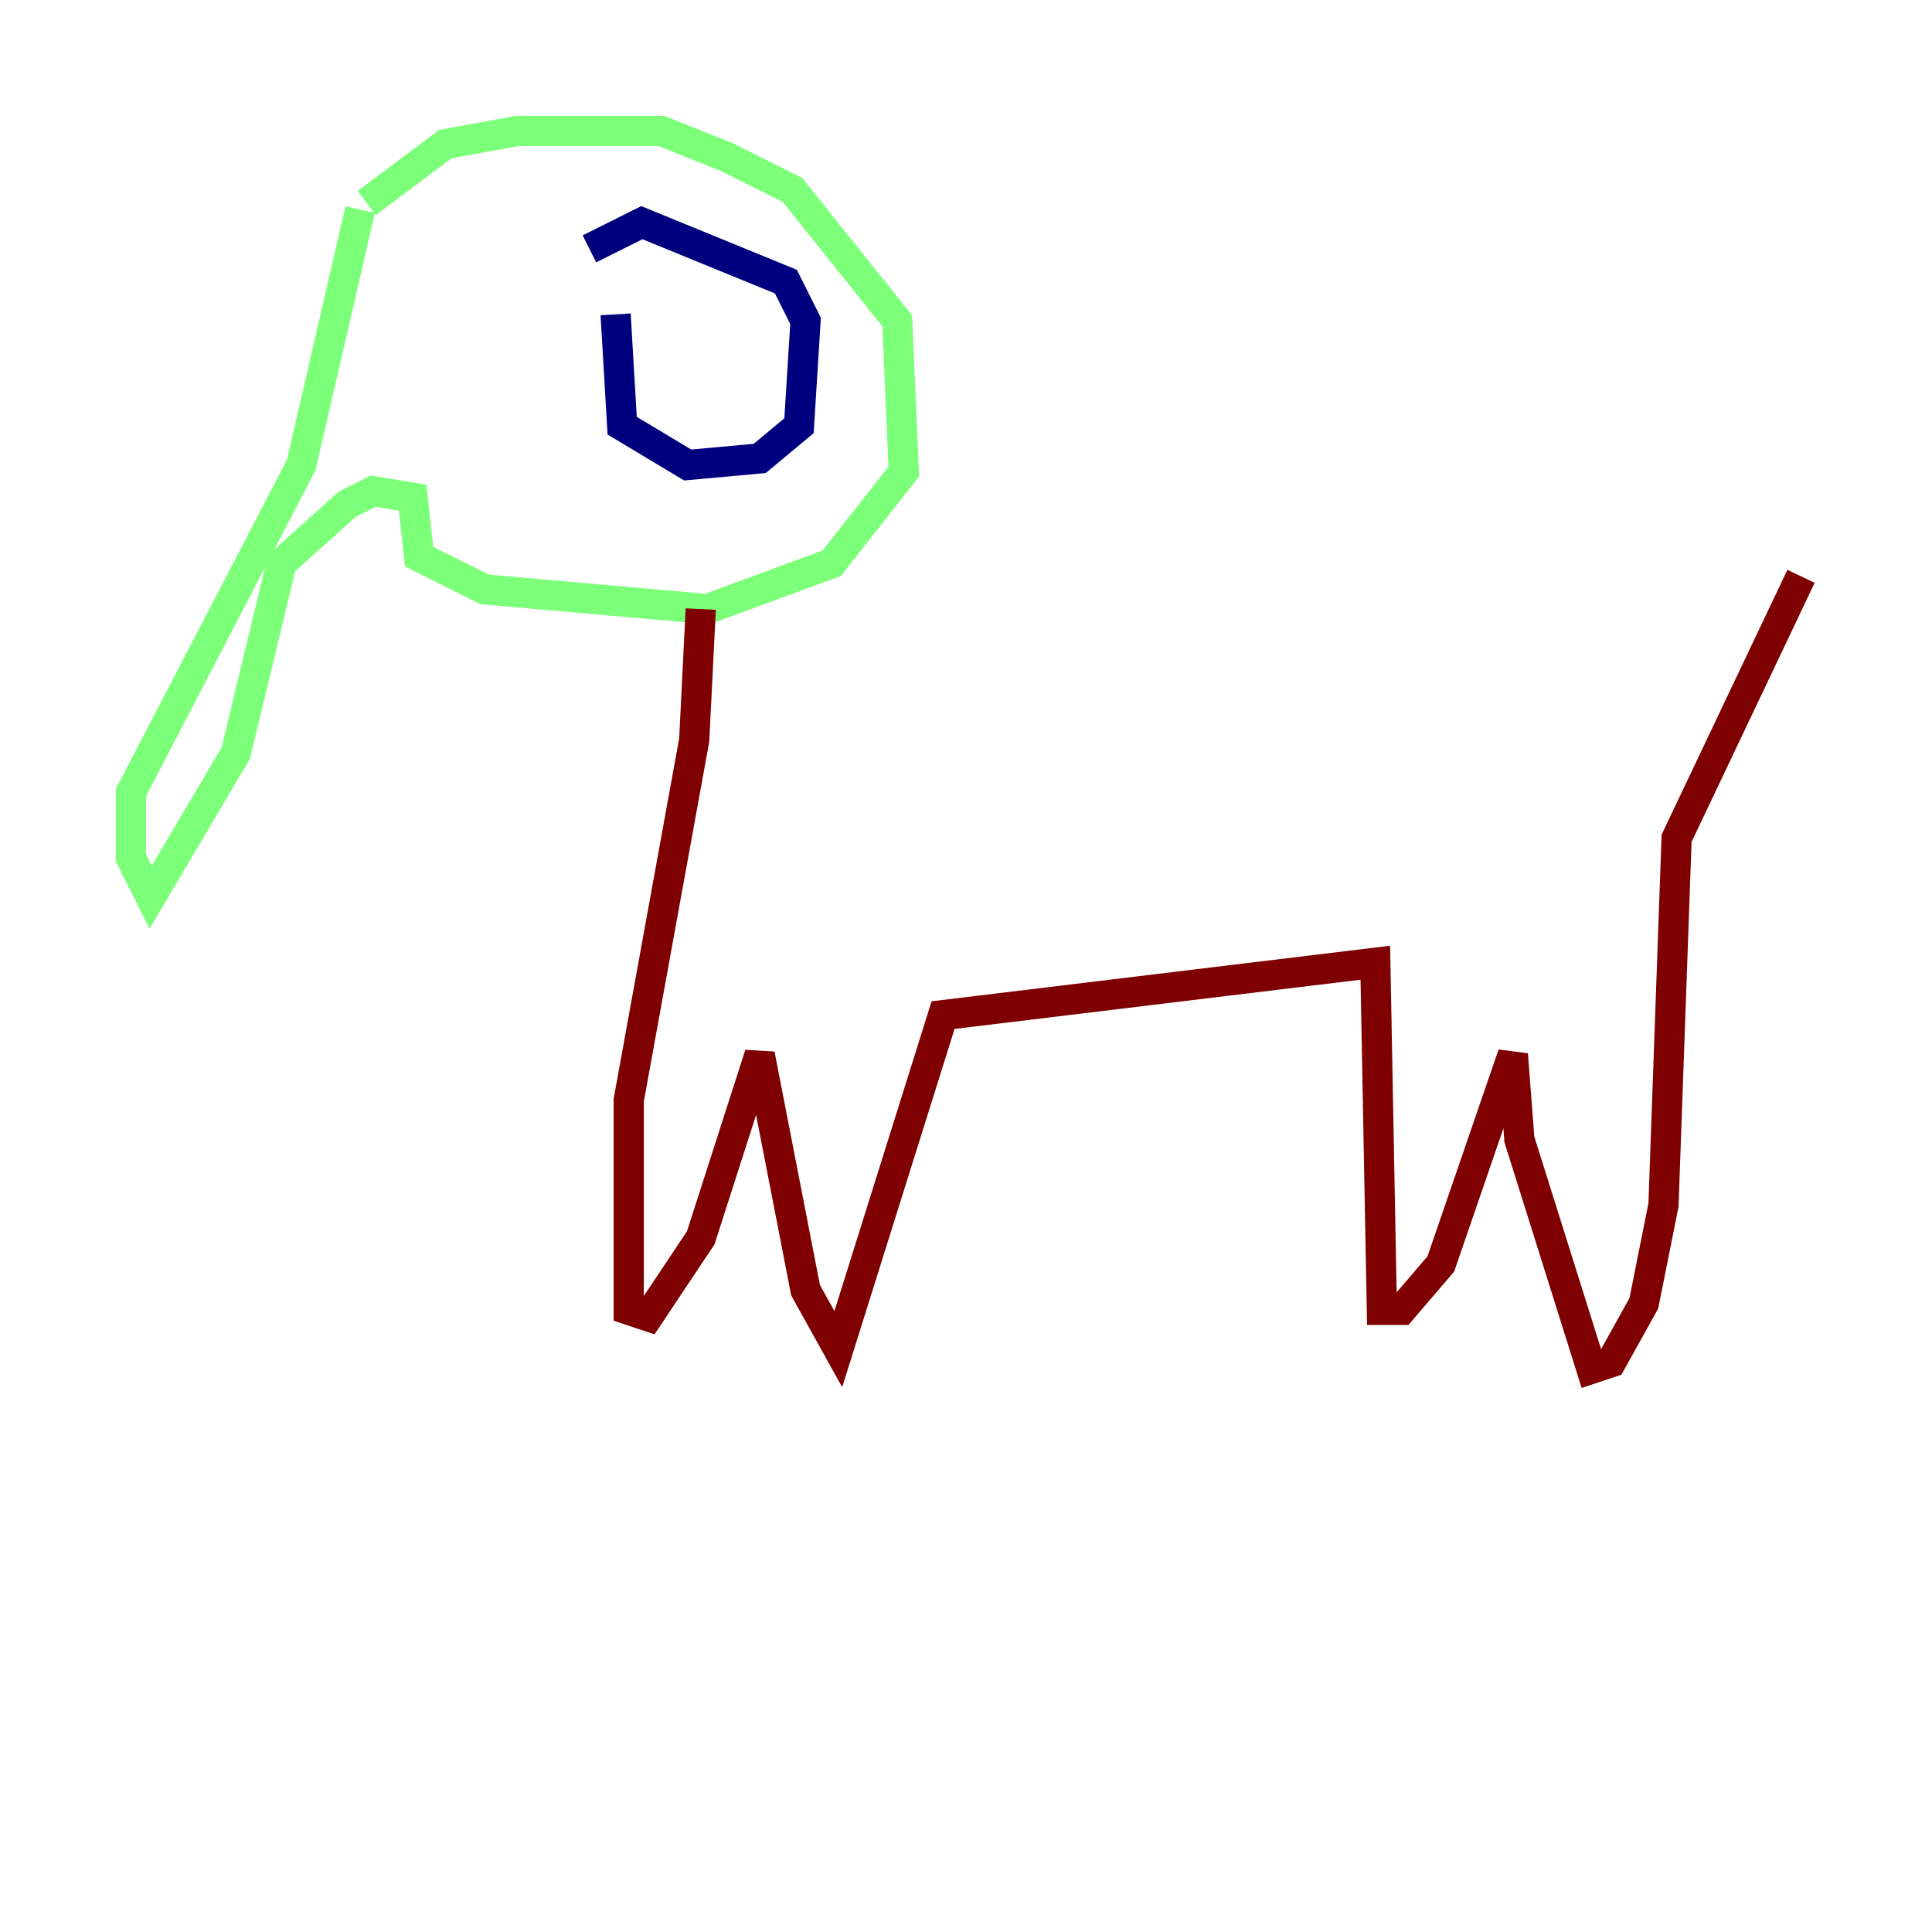 <?xml version="1.0" encoding="utf-8" ?>
<svg baseProfile="tiny" height="128" version="1.2" viewBox="0,0,128,128" width="128" xmlns="http://www.w3.org/2000/svg" xmlns:ev="http://www.w3.org/2001/xml-events" xmlns:xlink="http://www.w3.org/1999/xlink"><defs /><polyline fill="none" points="40.786,20.827 41.22,28.203 45.559,30.807 50.332,30.373 52.936,28.203 53.37,21.261 52.068,18.658 42.522,14.752 39.051,16.488" stroke="#00007f" stroke-width="2" /><polyline fill="none" points="24.298,13.451 29.505,9.546 34.278,8.678 43.824,8.678 48.163,10.414 52.502,12.583 59.444,21.261 59.878,31.241 55.105,37.315 46.861,40.352 32.108,39.051 27.77,36.881 27.336,32.976 24.732,32.542 22.997,33.41 18.658,37.315 15.62,49.898 9.98,59.444 8.678,56.841 8.678,52.502 19.959,30.807 23.864,13.885" stroke="#7cff79" stroke-width="2" /><polyline fill="none" points="46.427,40.352 45.993,49.031 41.654,72.895 41.654,86.78 42.956,87.214 46.427,82.007 50.332,69.858 53.37,85.478 55.539,89.383 62.481,67.254 91.119,63.783 91.552,86.78 92.854,86.78 95.458,83.742 100.231,69.858 100.664,75.498 105.437,90.685 106.739,90.251 108.909,86.346 110.21,79.837 111.078,55.539 119.322,38.183" stroke="#7f0000" stroke-width="2" /></svg>